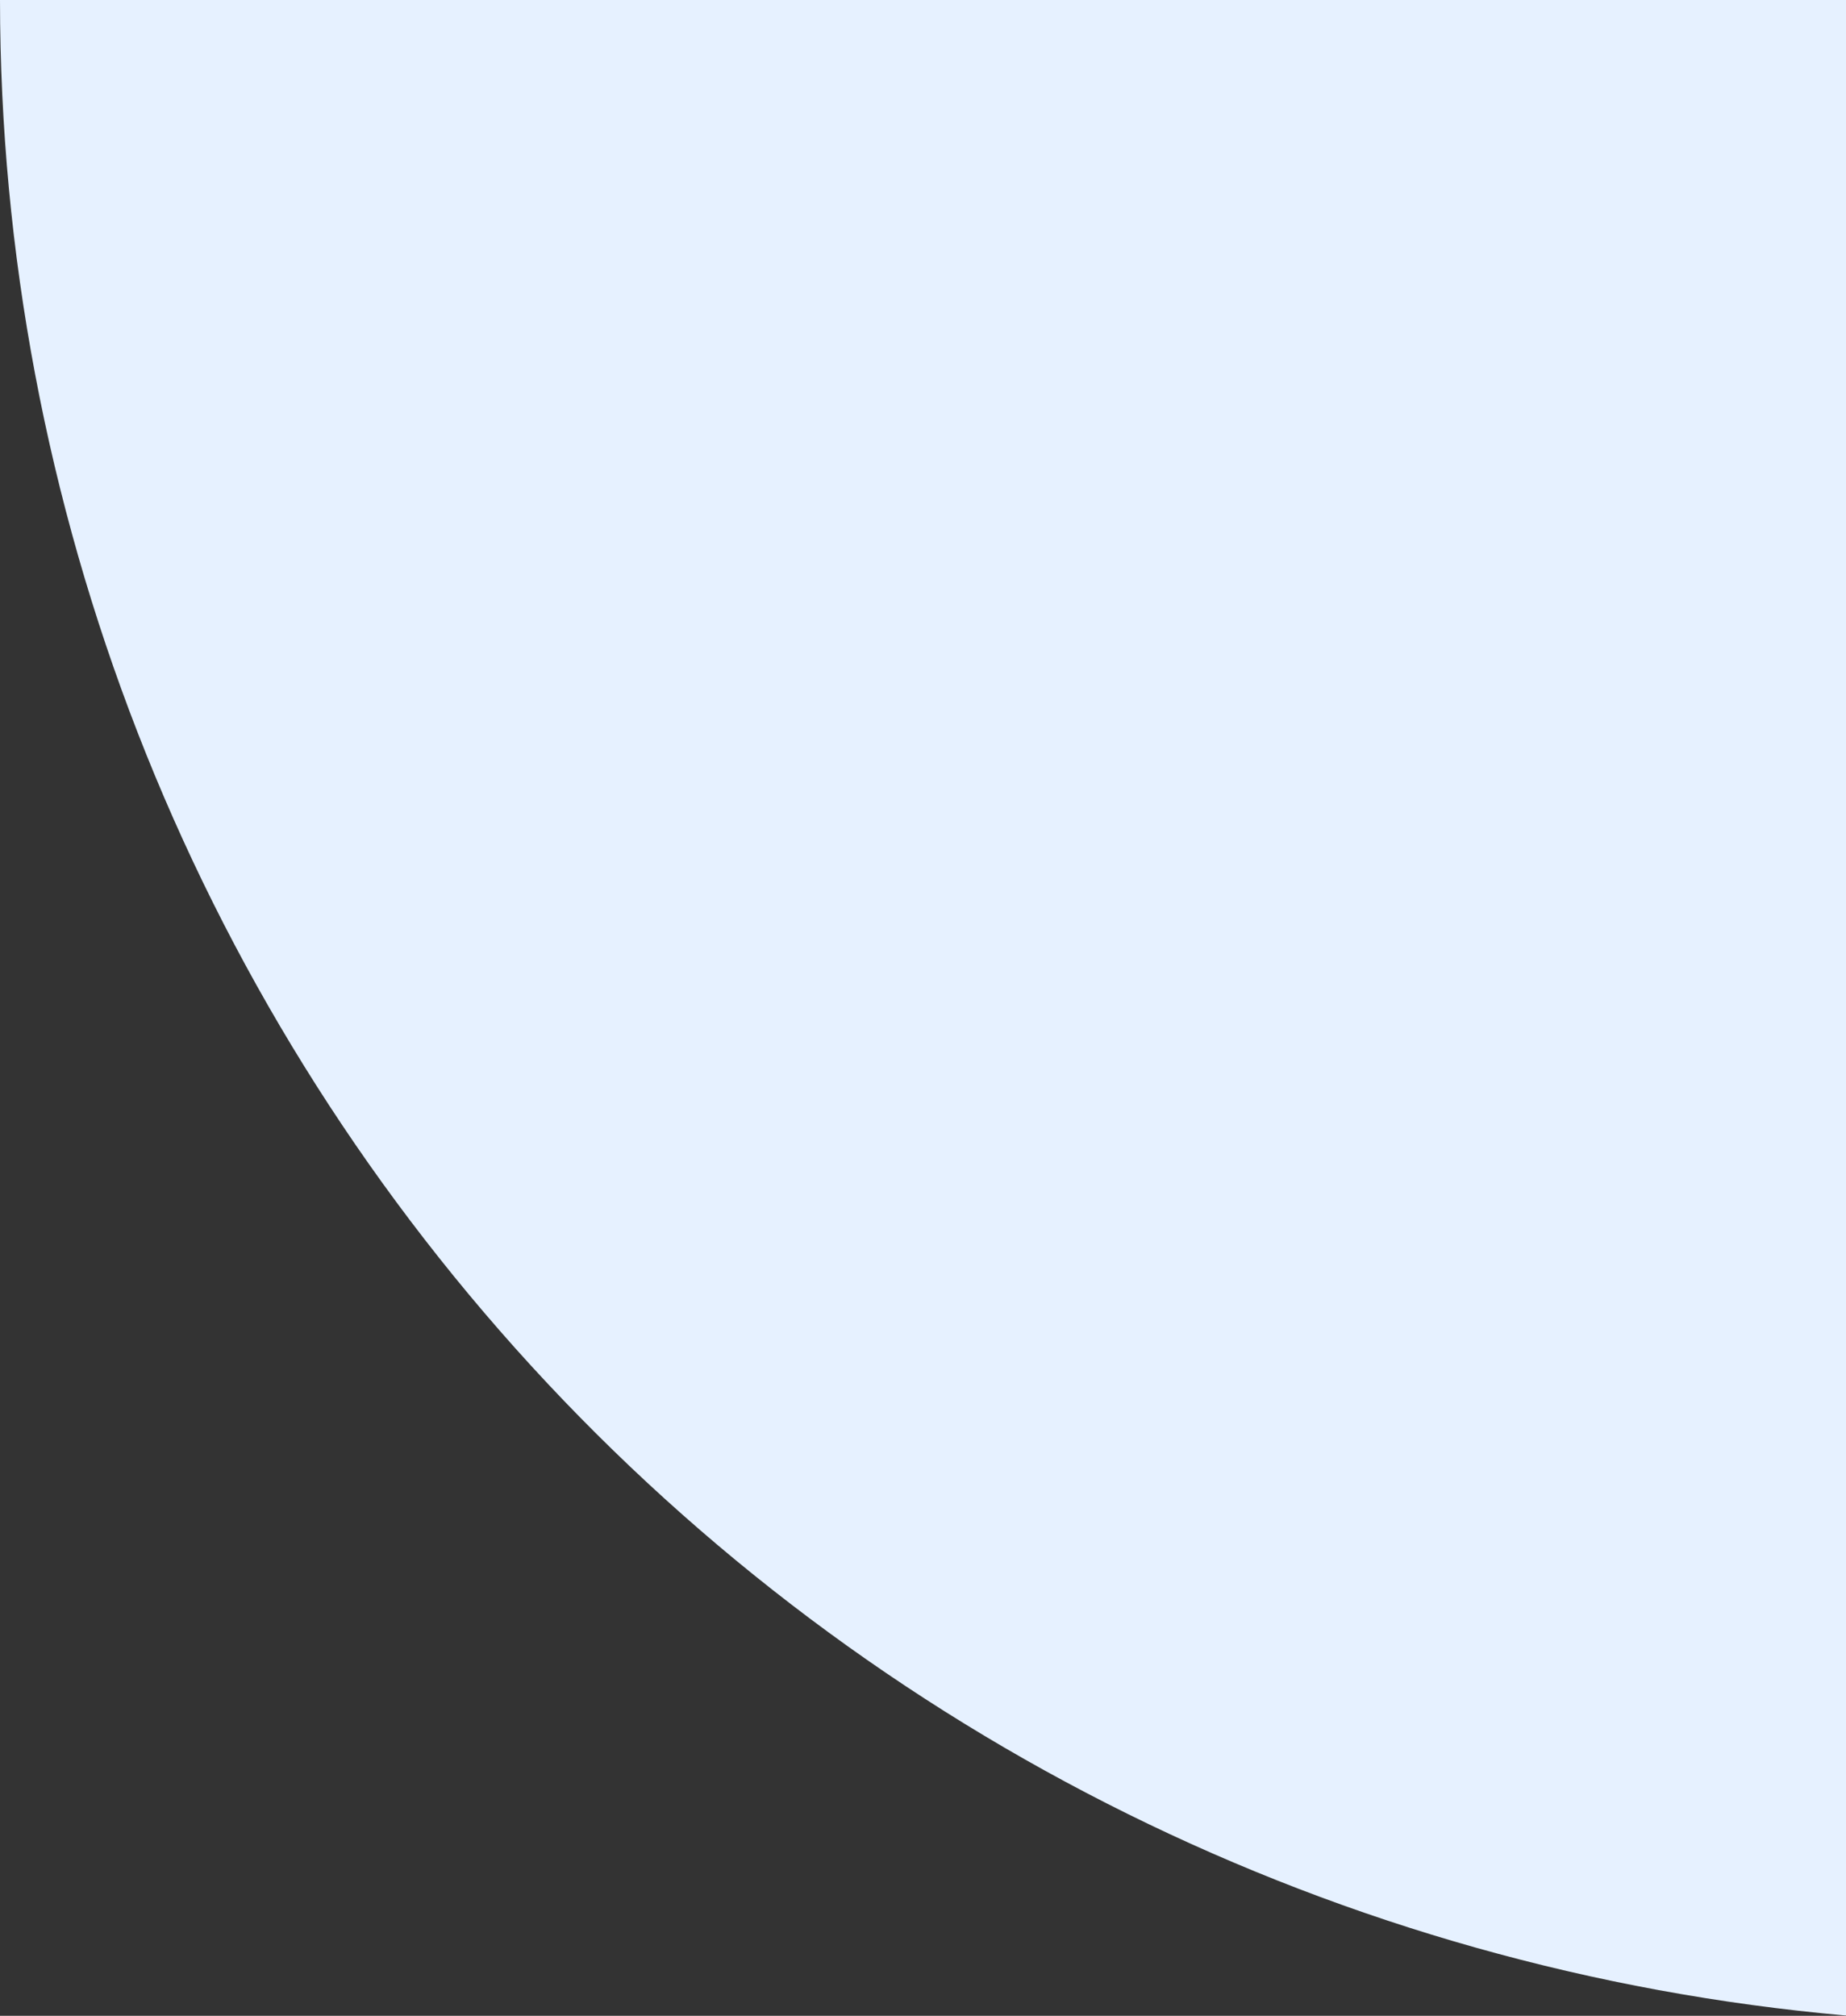 <svg width="729" height="796" viewBox="0 0 729 796" fill="none" xmlns="http://www.w3.org/2000/svg">
<rect x="0" y="0" width="729" height="796" fill="#333333" stroke="none"/>
<path fill-rule="evenodd" clip-rule="evenodd" d="M729 795.593V0L0 0C0.125 199.653 74.947 392.042 209.76 539.322C344.686 686.725 529.921 778.256 728.974 795.883L729 795.593Z" fill="#E6F1FF"/>
</svg>

